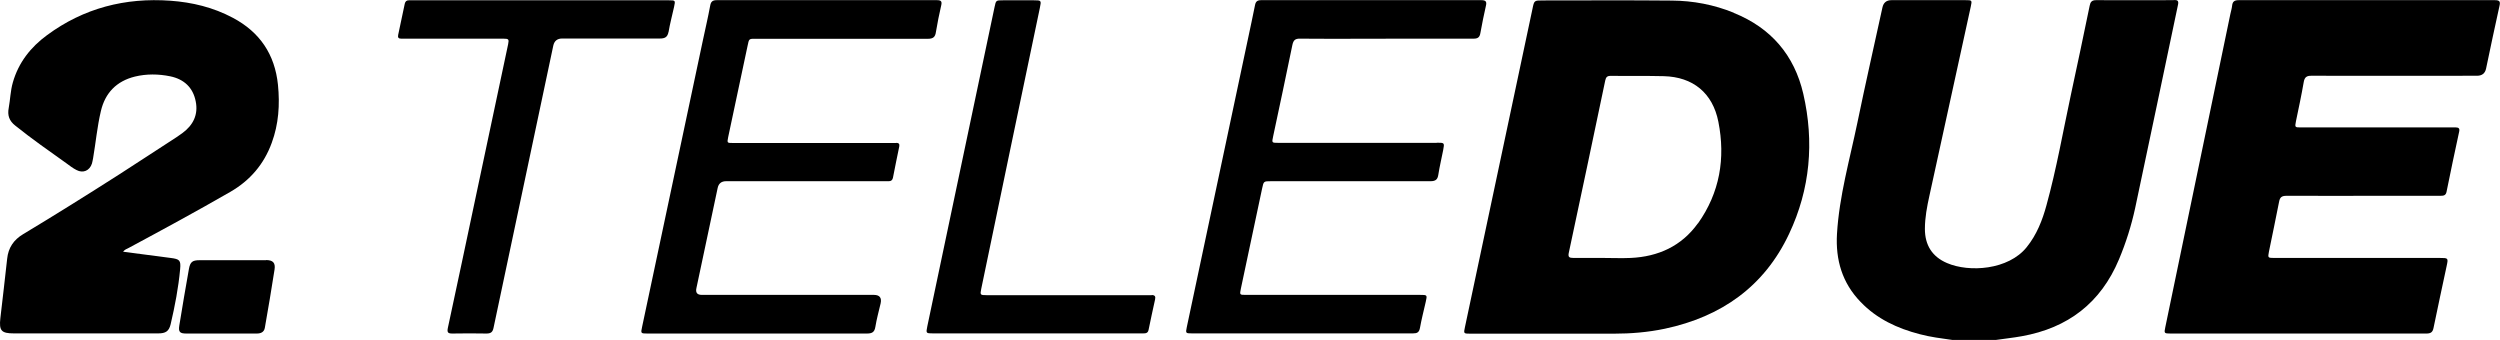 <svg class="svg" version="1.1" viewBox="0 0 800 108.78" xmlns="http://www.w3.org/2000/svg">
 <g transform="matrix(4.53 0 0 4.53 -.066 .05)">
  <path d="m153.57 0c-1.83 0-3.66 0.01-5.49 0-0.3 0-0.4 0.13-0.45 0.39-0.43 2.09-0.87 4.18-1.32 6.26-0.56 2.61-1.02 5.25-1.73 7.83-0.29 1.07-0.69 2.09-1.4 2.97-1.29 1.61-4.06 1.8-5.63 1.12-1.05-0.45-1.56-1.27-1.56-2.41 0-0.8 0.15-1.58 0.32-2.35 0.97-4.45 1.95-8.9 2.92-13.35 0.1-0.46 0.09-0.46-0.38-0.46h-5.22q-0.53 0-0.64 0.52c-0.59 2.71-1.21 5.42-1.77 8.14-0.54 2.6-1.28 5.17-1.44 7.84-0.11 1.85 0.37 3.48 1.67 4.82 1.15 1.2 2.6 1.87 4.19 2.28 0.75 0.2 1.51 0.29 2.27 0.4h3.11c0.6-0.09 1.21-0.15 1.81-0.26 3.26-0.58 5.58-2.35 6.87-5.43 0.49-1.17 0.87-2.37 1.14-3.61 1.02-4.79 2.02-9.58 3.03-14.38 0.06-0.28-0.04-0.34-0.3-0.33z"/>
  <path d="m122.49 0.89c-1.4-0.57-2.87-0.85-4.38-0.86-3.04-0.03-6.08-0.01-9.11-0.01-0.61 0-0.61 0-0.73 0.59-1.59 7.49-3.18 14.99-4.77 22.48-0.1 0.46-0.1 0.47 0.37 0.47h10.15c1.21 0 2.41-0.1 3.6-0.35 3.99-0.85 7.03-2.98 8.78-6.71 1.49-3.16 1.78-6.49 1-9.88-0.63-2.73-2.28-4.66-4.91-5.72zm-2.54 14.88c-1.15 1.6-2.79 2.35-4.74 2.44-0.65 0.03-1.31 0-1.97 0h-2.07c-0.3 0-0.41-0.05-0.33-0.39 0.87-4.05 1.72-8.1 2.57-12.15 0.05-0.24 0.15-0.33 0.4-0.32 1.24 0.01 2.49-0.01 3.73 0.02 2.07 0.05 3.46 1.19 3.86 3.22 0.51 2.58 0.1 5.01-1.44 7.18z"/>
  <path d="m176.26 0h-18.1c-0.31 0-0.44 0.1-0.47 0.4-0.02 0.19-0.08 0.38-0.12 0.57l-4.6 22.14c-0.09 0.42-0.08 0.44 0.38 0.44h18.06c0.31 0 0.45-0.09 0.51-0.4 0.3-1.45 0.61-2.9 0.92-4.34 0.13-0.6 0.13-0.6-0.49-0.6h-11.71c-0.42 0-0.43-0.02-0.35-0.43 0.24-1.18 0.49-2.36 0.72-3.54 0.06-0.33 0.2-0.42 0.53-0.42 2.31 0.01 4.63 0 6.94 0h3.94c0.22 0 0.37-0.03 0.42-0.29 0.29-1.42 0.58-2.83 0.89-4.24 0.05-0.22-0.03-0.3-0.23-0.3h-10.95c-0.43 0-0.43-0.01-0.35-0.43 0.19-0.92 0.39-1.84 0.55-2.77 0.06-0.36 0.22-0.46 0.57-0.45 3.89 0.01 7.78 0 11.67 0q0.53 0 0.64-0.5c0.31-1.48 0.62-2.96 0.95-4.44 0.07-0.3 0.01-0.4-0.32-0.4z"/>
  <path d="m16.45 1.24c-1.37-0.73-2.86-1.09-4.4-1.2-3.19-0.23-6.12 0.52-8.71 2.43-1.16 0.85-2.02 1.94-2.42 3.35-0.17 0.59-0.18 1.2-0.29 1.8-0.1 0.52 0.04 0.91 0.46 1.24 1.17 0.94 2.39 1.79 3.61 2.66 0.23 0.17 0.46 0.35 0.72 0.48 0.47 0.25 0.93 0.04 1.09-0.46 0.04-0.12 0.05-0.25 0.08-0.37 0.19-1.11 0.29-2.23 0.55-3.33 0.3-1.29 1.11-2.12 2.4-2.44 0.82-0.2 1.67-0.19 2.5-0.02 0.97 0.2 1.61 0.79 1.8 1.77 0.19 0.94-0.18 1.68-0.94 2.24-0.13 0.09-0.26 0.19-0.4 0.28-1.36 0.88-2.71 1.77-4.08 2.65-2.24 1.43-4.49 2.84-6.77 4.21-0.67 0.4-1.05 0.96-1.13 1.74-0.15 1.4-0.32 2.8-0.48 4.2-0.1 0.88 0.07 1.07 0.96 1.07h10.19c0.53 0 0.76-0.15 0.88-0.65 0.3-1.28 0.55-2.58 0.67-3.89 0.06-0.63-0.04-0.71-0.67-0.79-1.1-0.15-2.21-0.29-3.36-0.44 0.12-0.16 0.27-0.2 0.4-0.27 2.4-1.29 4.8-2.59 7.16-3.95 1.41-0.81 2.39-1.96 2.94-3.47 0.49-1.33 0.58-2.7 0.44-4.1-0.22-2.15-1.28-3.72-3.18-4.73z"/>
  <path d="m101.5 10.08h-11.19c-0.46 0-0.46 0-0.36-0.46 0.46-2.15 0.92-4.31 1.36-6.46 0.07-0.33 0.2-0.45 0.54-0.44 2.49 0.02 4.97 0 7.46 0h4.8c0.29 0 0.43-0.09 0.48-0.4 0.11-0.64 0.25-1.28 0.39-1.92 0.07-0.29 0-0.4-0.33-0.4h-15.54c-0.27 0-0.39 0.09-0.44 0.35-0.16 0.8-0.33 1.59-0.5 2.39l-4.32 20.36c-0.09 0.43-0.08 0.44 0.37 0.44h15.61c0.29 0 0.43-0.07 0.49-0.38 0.11-0.62 0.27-1.23 0.41-1.85 0.11-0.49 0.11-0.49-0.41-0.49h-12.29c-0.45 0-0.45 0-0.36-0.44 0.5-2.36 1-4.71 1.5-7.07 0.11-0.52 0.11-0.52 0.63-0.52h11.26c0.37 0 0.51-0.12 0.56-0.47 0.09-0.58 0.23-1.15 0.34-1.72 0.1-0.53 0.1-0.53-0.45-0.53z"/>
  <path d="m63.32 10.09h-11.53c-0.41 0-0.42 0-0.34-0.4 0.45-2.13 0.91-4.26 1.36-6.4 0.13-0.62 0.08-0.56 0.72-0.56h12.02c0.38 0 0.53-0.12 0.58-0.49 0.1-0.62 0.23-1.24 0.37-1.86 0.07-0.29 0-0.38-0.31-0.38h-15.54c-0.31 0-0.42 0.11-0.47 0.4-0.15 0.81-0.34 1.62-0.51 2.42-1.43 6.76-2.87 13.51-4.3 20.27-0.1 0.45-0.09 0.46 0.38 0.46h15.5c0.36 0 0.54-0.09 0.6-0.47 0.09-0.55 0.24-1.1 0.37-1.65q0.14-0.61-0.48-0.61h-12.15q-0.49 0-0.38-0.48c0.5-2.36 1-4.71 1.5-7.07q0.1-0.48 0.6-0.48h11.49c0.16 0 0.25-0.07 0.29-0.23 0.14-0.74 0.3-1.49 0.45-2.23 0.03-0.16-0.03-0.24-0.19-0.25z"/>
  <path d="m47.24 2.26c0.1-0.6 0.26-1.19 0.39-1.78 0.1-0.46 0.1-0.47-0.36-0.47h-18.37c-0.16 0-0.25 0.07-0.29 0.23-0.15 0.74-0.31 1.48-0.47 2.22-0.04 0.19 0.04 0.26 0.21 0.26h7.21c0.39 0 0.42 0.04 0.35 0.39-0.76 3.57-1.51 7.14-2.27 10.7-0.66 3.12-1.32 6.24-1.99 9.35-0.06 0.3 0 0.39 0.31 0.39 0.81-0.01 1.61-0.02 2.42 0 0.32 0 0.44-0.11 0.5-0.41 1.4-6.64 2.81-13.29 4.22-19.93q0.11-0.5 0.63-0.5h6.9c0.36 0 0.54-0.1 0.61-0.47z"/>
  <path d="m81.37 20.84h-11.67c-0.44 0-0.46-0.02-0.37-0.45 0.68-3.27 1.36-6.54 2.04-9.8 0.7-3.34 1.4-6.69 2.1-10.04 0.11-0.53 0.11-0.54-0.42-0.54h-2.18c-0.5 0-0.5 0-0.6 0.48-0.63 3.01-1.27 6.02-1.9 9.02l-2.85 13.53c-0.1 0.49-0.1 0.5 0.41 0.5h14.81c0.19 0 0.36 0 0.41-0.25 0.15-0.72 0.3-1.44 0.46-2.15 0.05-0.21-0.02-0.31-0.24-0.31z"/>
  <path d="m18.8 18.37h-4.69c-0.5 0-0.66 0.12-0.75 0.62-0.24 1.33-0.46 2.66-0.68 4-0.07 0.45 0.04 0.56 0.5 0.56h4.97c0.28 0 0.51-0.09 0.57-0.39 0.24-1.38 0.48-2.76 0.69-4.14 0.07-0.47-0.12-0.66-0.6-0.66z"/>
 </g>
</svg>
